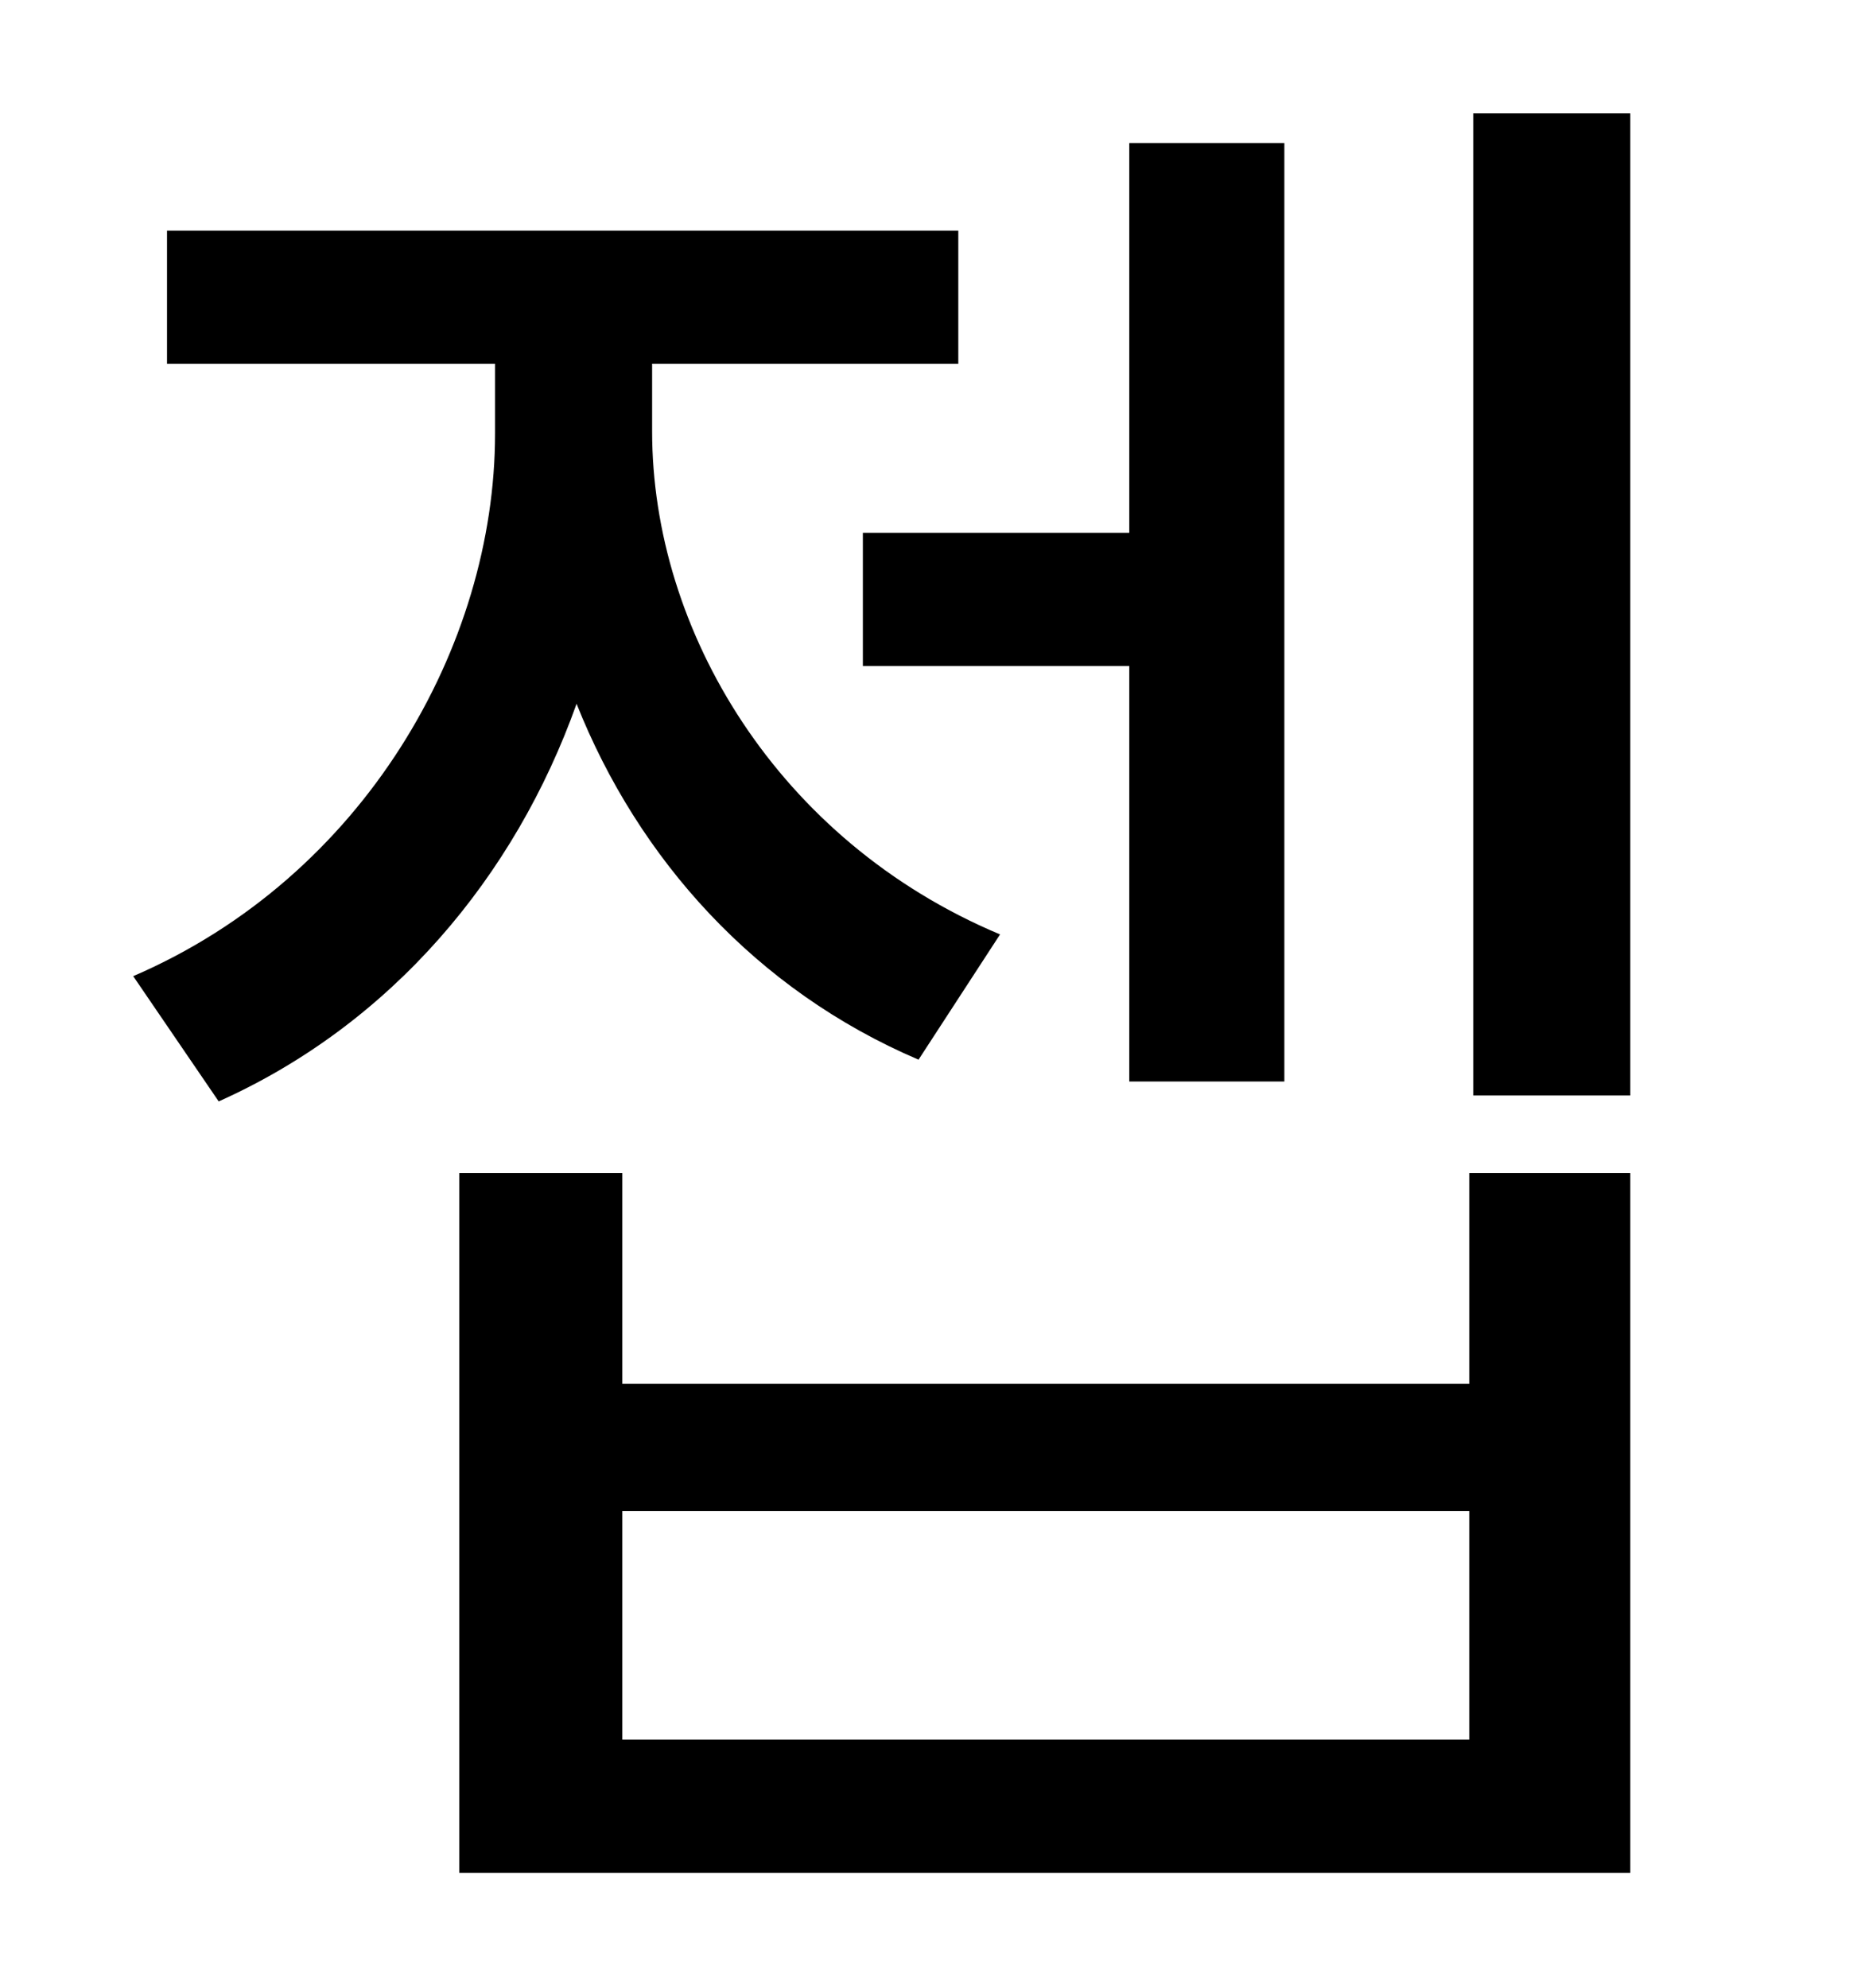 <?xml version="1.0" standalone="no"?>
<!DOCTYPE svg PUBLIC "-//W3C//DTD SVG 1.1//EN" "http://www.w3.org/Graphics/SVG/1.1/DTD/svg11.dtd" >
<svg xmlns="http://www.w3.org/2000/svg" xmlns:xlink="http://www.w3.org/1999/xlink" version="1.1" viewBox="-10 0 930 1000">
   <path fill="currentColor"
d="M424 268h134v-196h78v472h-78v-209h-134v-67zM493 470l-41 63c-82 -35 -141 -101 -172 -179c-31 87 -93 161 -180 200l-43 -63c116 -50 182 -166 182 -273v-35h-165v-67h398v67h-154v34c0 100 63 206 175 253zM729 875v-115h-426v115h426zM729 696v-106h81v352h-589v-352
h82v106h426zM731 57h79v494h-79v-494z" />
</svg>
